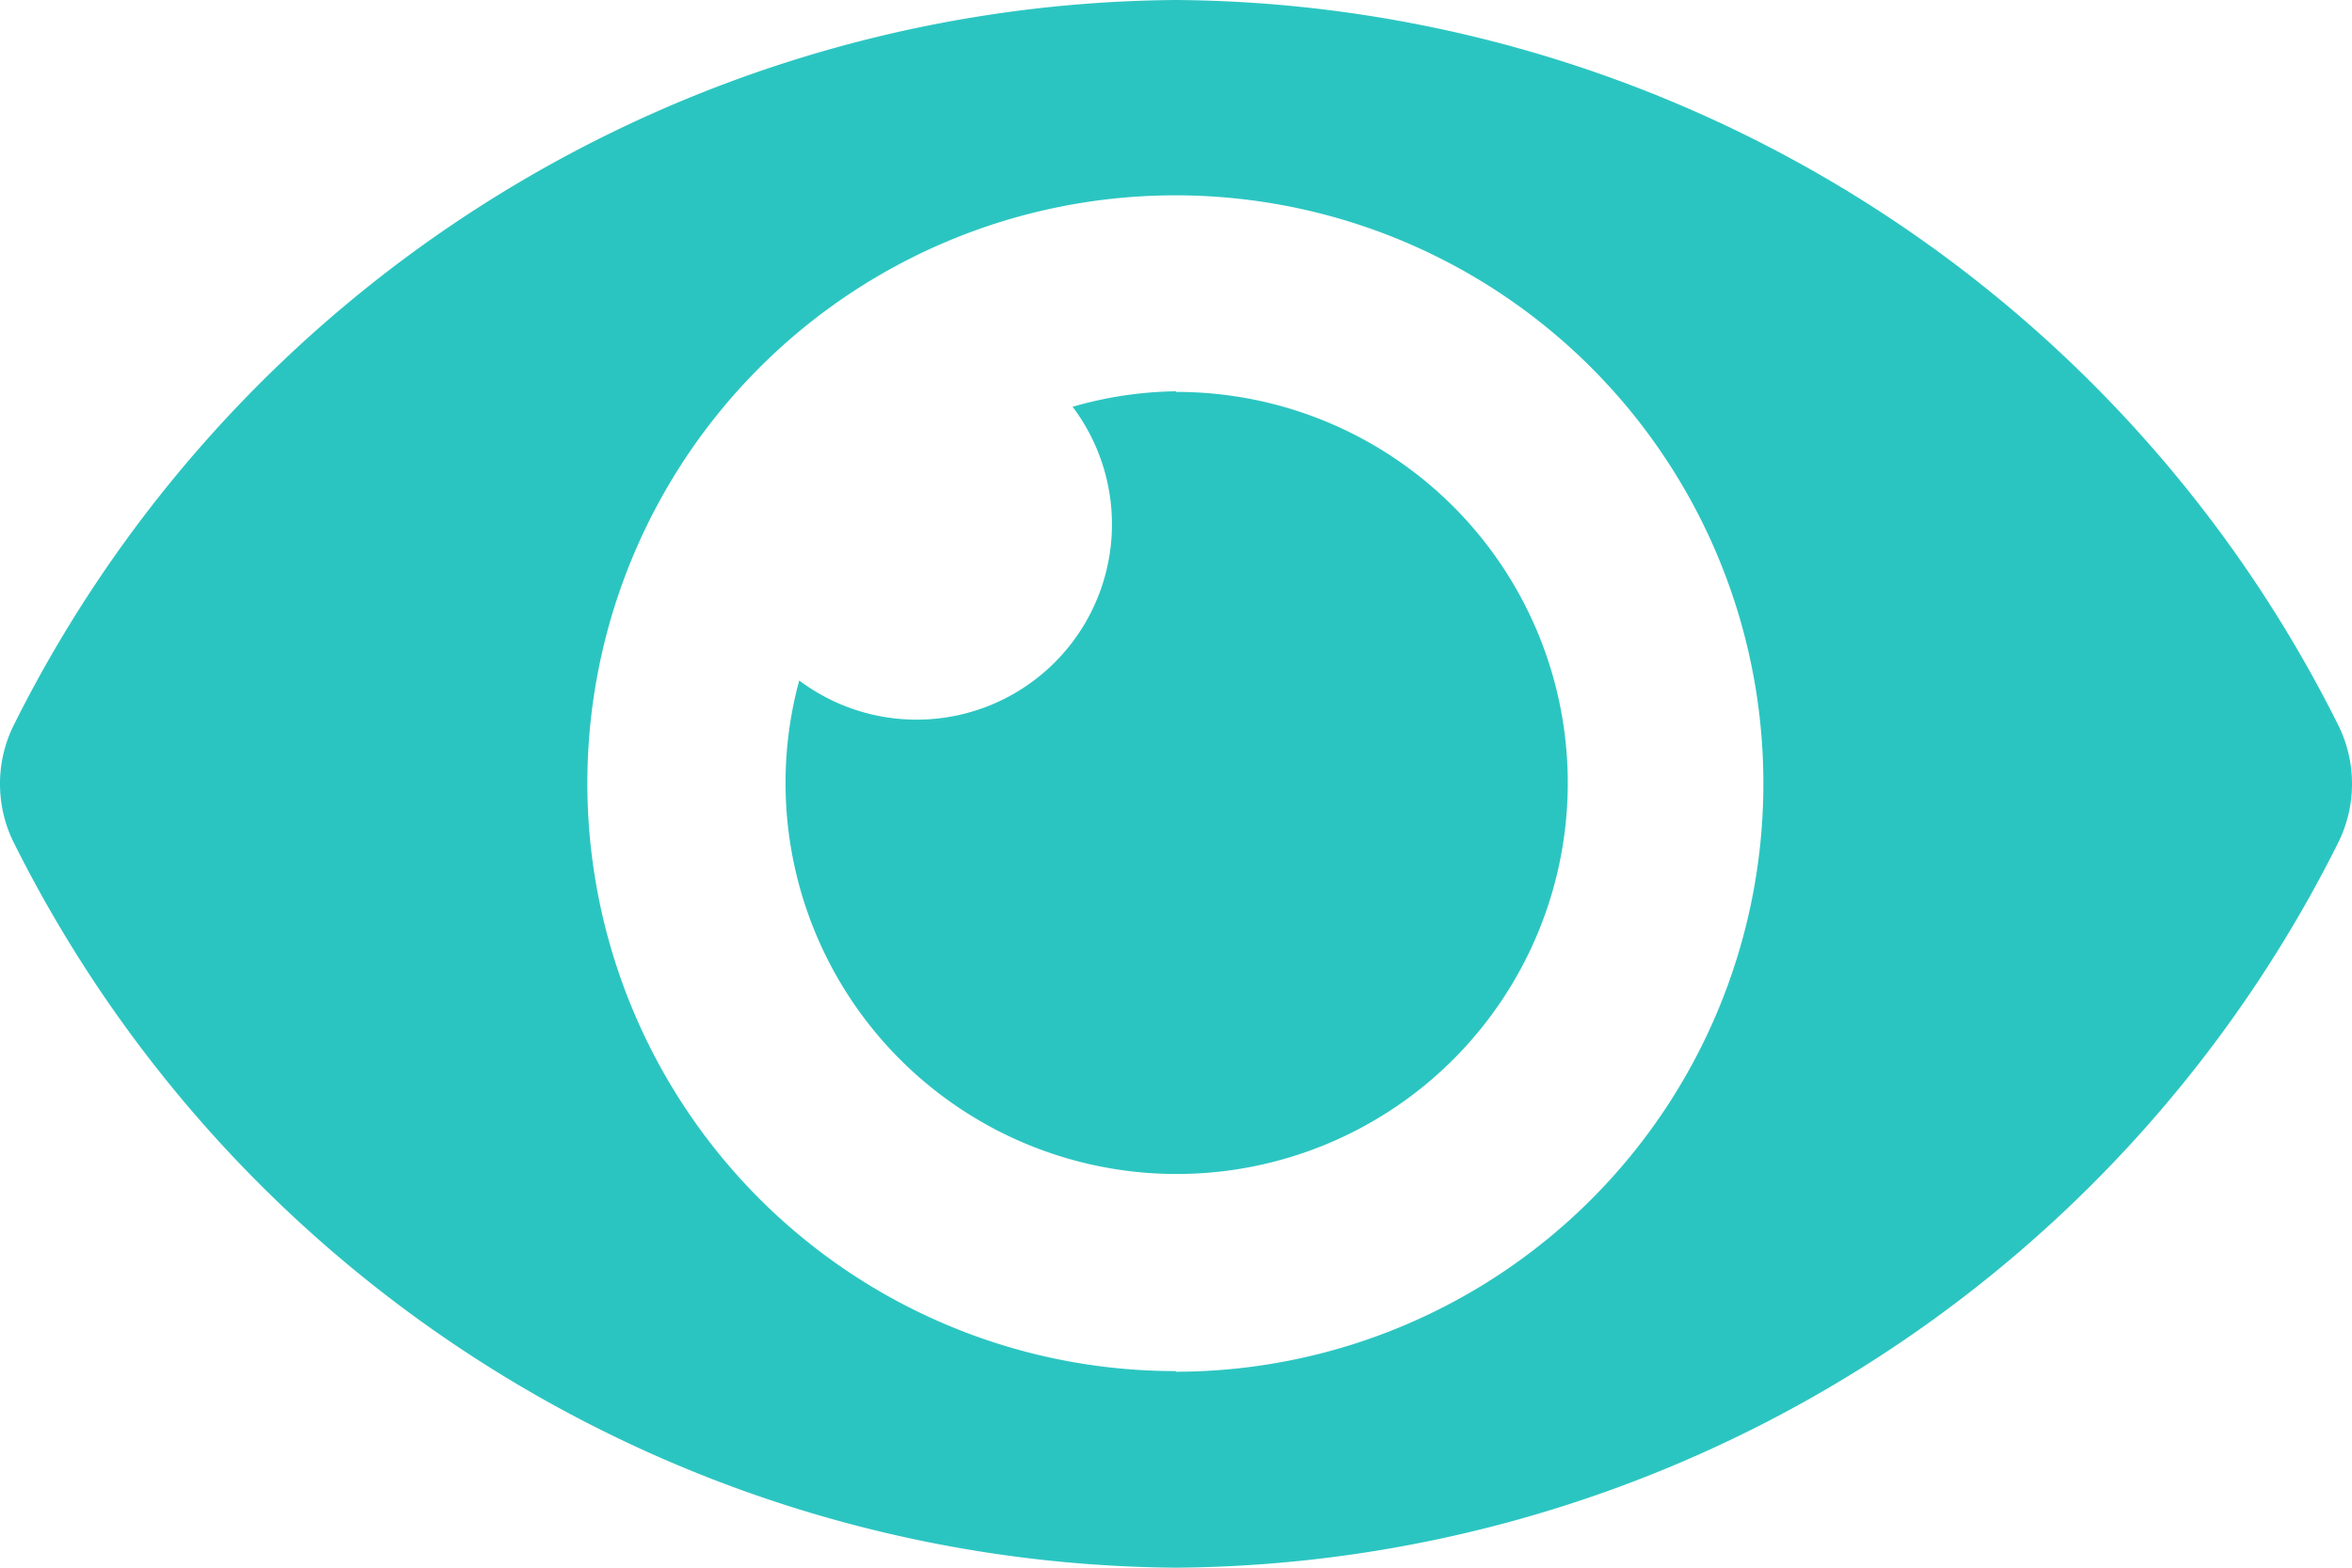 <svg xmlns="http://www.w3.org/2000/svg" width="18.54" height="12.36" viewBox="0 0 18.54 12.36">
  <defs>
    <style>
      .cls-1 {
        fill: #2bc5c1;
      }
    </style>
  </defs>
  <path id="Icon_awesome-eye" data-name="Icon awesome-eye" class="cls-1" d="M18.428,10.21A10.324,10.324,0,0,0,9.27,4.5,10.325,10.325,0,0,0,.112,10.21a1.041,1.041,0,0,0,0,.94A10.324,10.324,0,0,0,9.27,16.86a10.325,10.325,0,0,0,9.158-5.71A1.041,1.041,0,0,0,18.428,10.21Zm-9.158,5.1A4.635,4.635,0,1,1,13.9,10.68,4.635,4.635,0,0,1,9.27,15.315Zm0-7.725a3.068,3.068,0,0,0-.815.122A1.54,1.54,0,0,1,6.3,9.865,3.083,3.083,0,1,0,9.27,7.59Z" transform="translate(0 -4.5)"/>
</svg>
